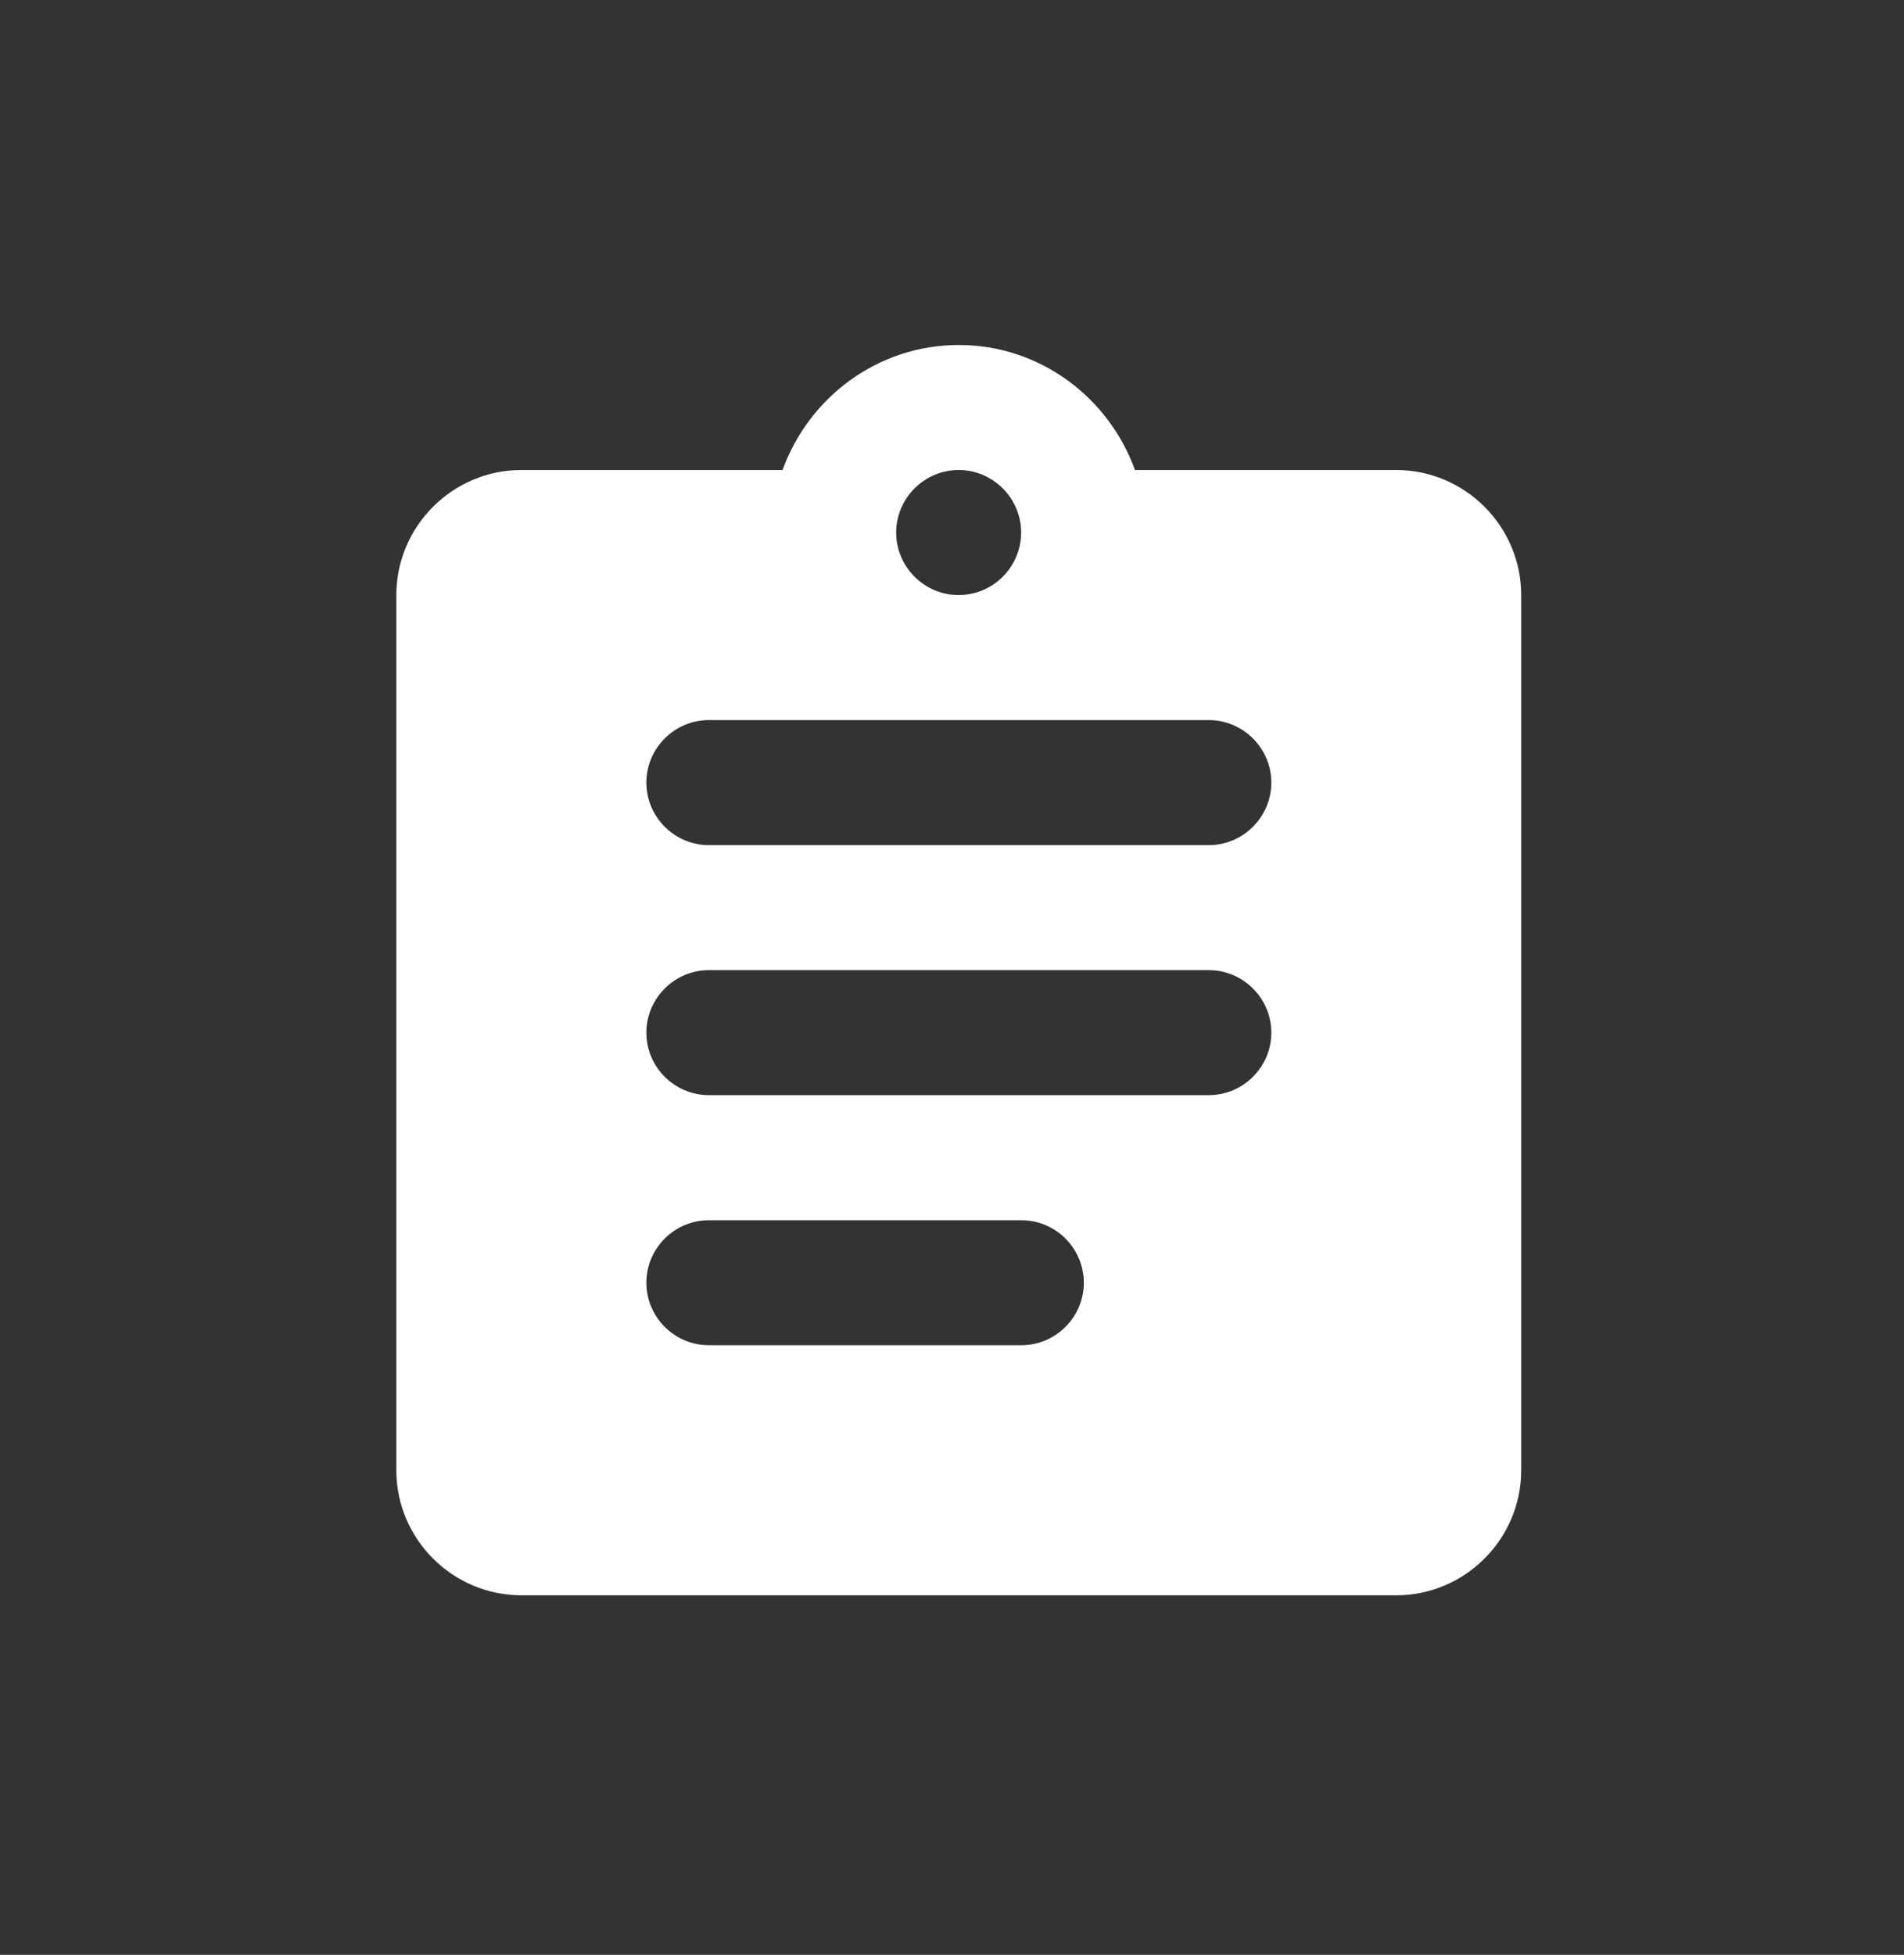 <svg width="38" height="39" viewBox="0 0 38 39" fill="none" xmlns="http://www.w3.org/2000/svg">
<rect x="0" y="0" width="38" height="39" fill="#333333" stroke="none"/>
<path fill-rule="evenodd" clip-rule="evenodd" d="M27.866 9.377H22.652C22.128 7.93 20.757 6.883 19.135 6.883C17.514 6.883 16.142 7.93 15.618 9.377H10.405C9.033 9.377 7.91 10.5 7.91 11.872V29.333C7.91 30.705 9.033 31.827 10.405 31.827H27.866C29.238 31.827 30.36 30.705 30.36 29.333V11.872C30.36 10.5 29.238 9.377 27.866 9.377ZM19.133 9.377C19.819 9.377 20.38 9.939 20.38 10.625C20.38 11.311 19.819 11.872 19.133 11.872C18.447 11.872 17.886 11.311 17.886 10.625C17.886 9.939 18.447 9.377 19.133 9.377ZM20.384 26.838H14.148C13.462 26.838 12.9 26.277 12.9 25.591C12.9 24.905 13.462 24.344 14.148 24.344H20.384C21.07 24.344 21.631 24.905 21.631 25.591C21.631 26.277 21.07 26.838 20.384 26.838ZM24.125 21.849H14.148C13.462 21.849 12.9 21.288 12.9 20.602C12.9 19.916 13.462 19.355 14.148 19.355H24.125C24.811 19.355 25.373 19.916 25.373 20.602C25.373 21.288 24.811 21.849 24.125 21.849ZM24.125 16.861H14.148C13.462 16.861 12.9 16.299 12.9 15.613C12.9 14.927 13.462 14.366 14.148 14.366H24.125C24.811 14.366 25.373 14.927 25.373 15.613C25.373 16.299 24.811 16.861 24.125 16.861Z" fill="white"/>
</svg>
